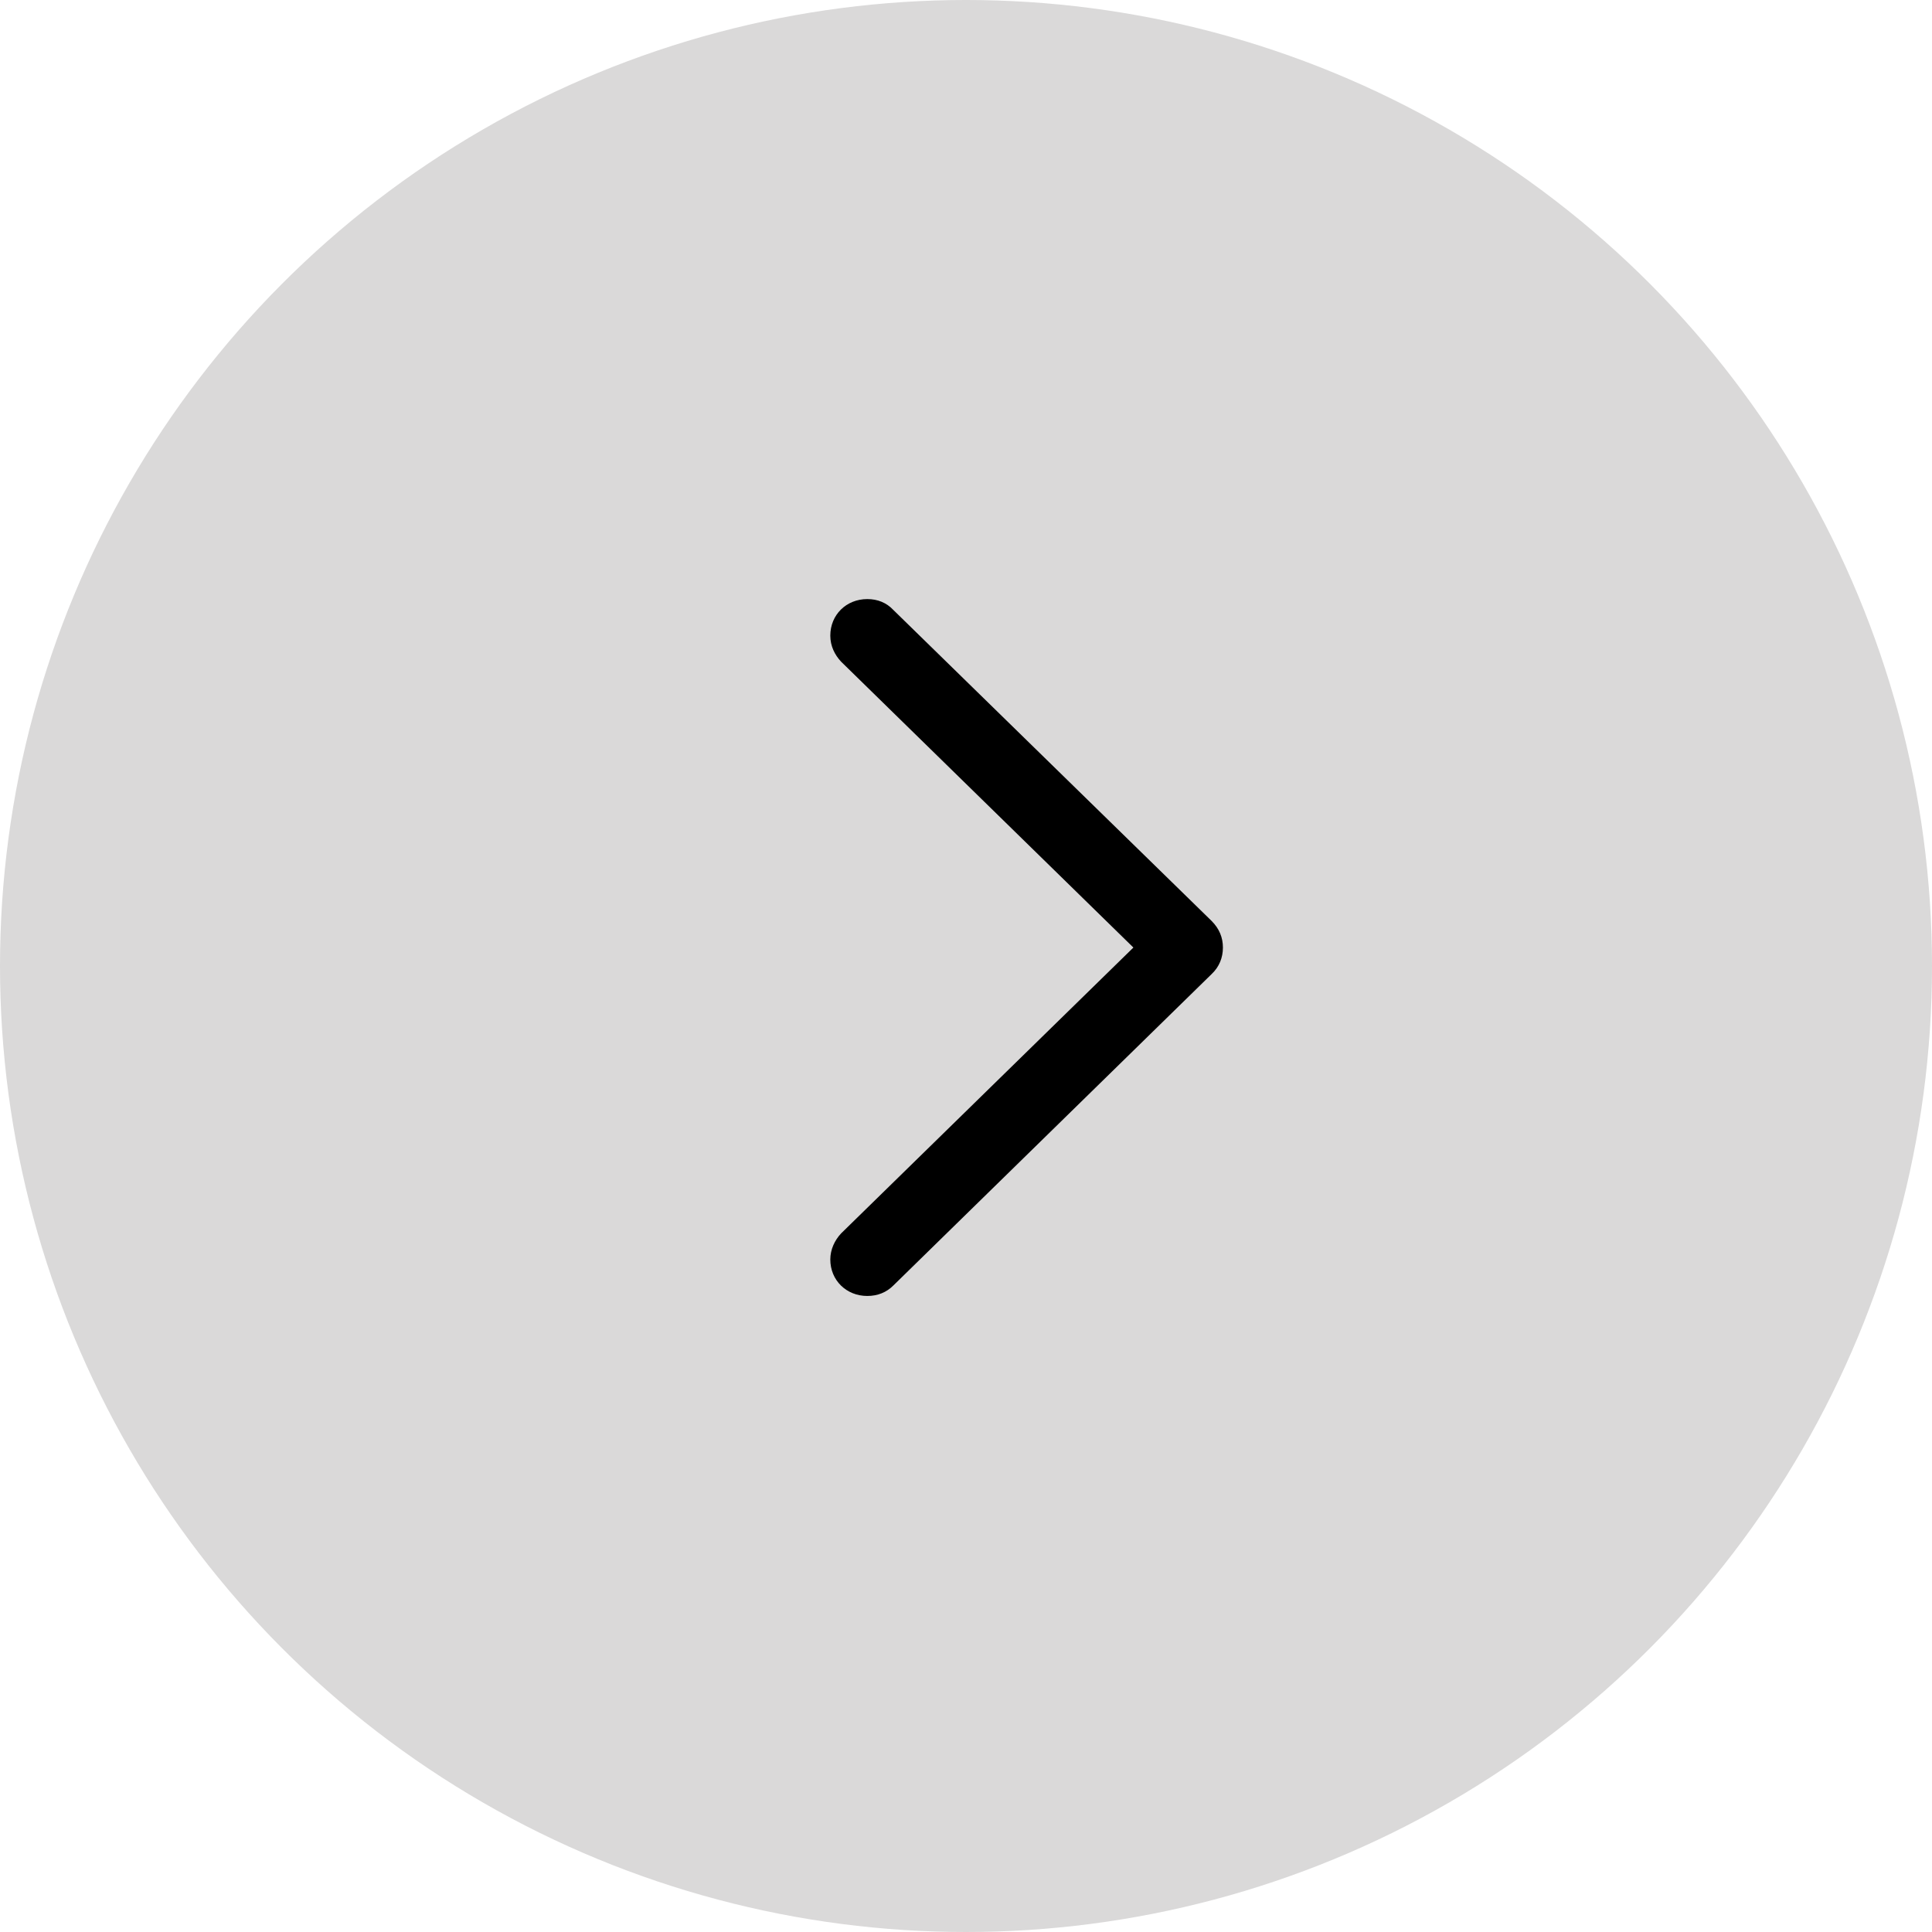 <svg width="47" height="47" viewBox="0 0 47 47" fill="none" xmlns="http://www.w3.org/2000/svg">
<circle cx="23.5" cy="23.5" r="23.5" fill="#DAD9D9"/>
<path d="M29.75 23.051C29.75 23.295 29.662 23.52 29.477 23.695L21.732 31.273C21.566 31.439 21.352 31.527 21.098 31.527C20.59 31.527 20.199 31.146 20.199 30.639C20.199 30.395 20.307 30.17 20.463 30.004L27.572 23.051L20.463 16.098C20.307 15.932 20.199 15.717 20.199 15.463C20.199 14.955 20.59 14.574 21.098 14.574C21.352 14.574 21.566 14.662 21.732 14.838L29.477 22.406C29.662 22.592 29.75 22.807 29.75 23.051Z" fill="black"/>
</svg>
